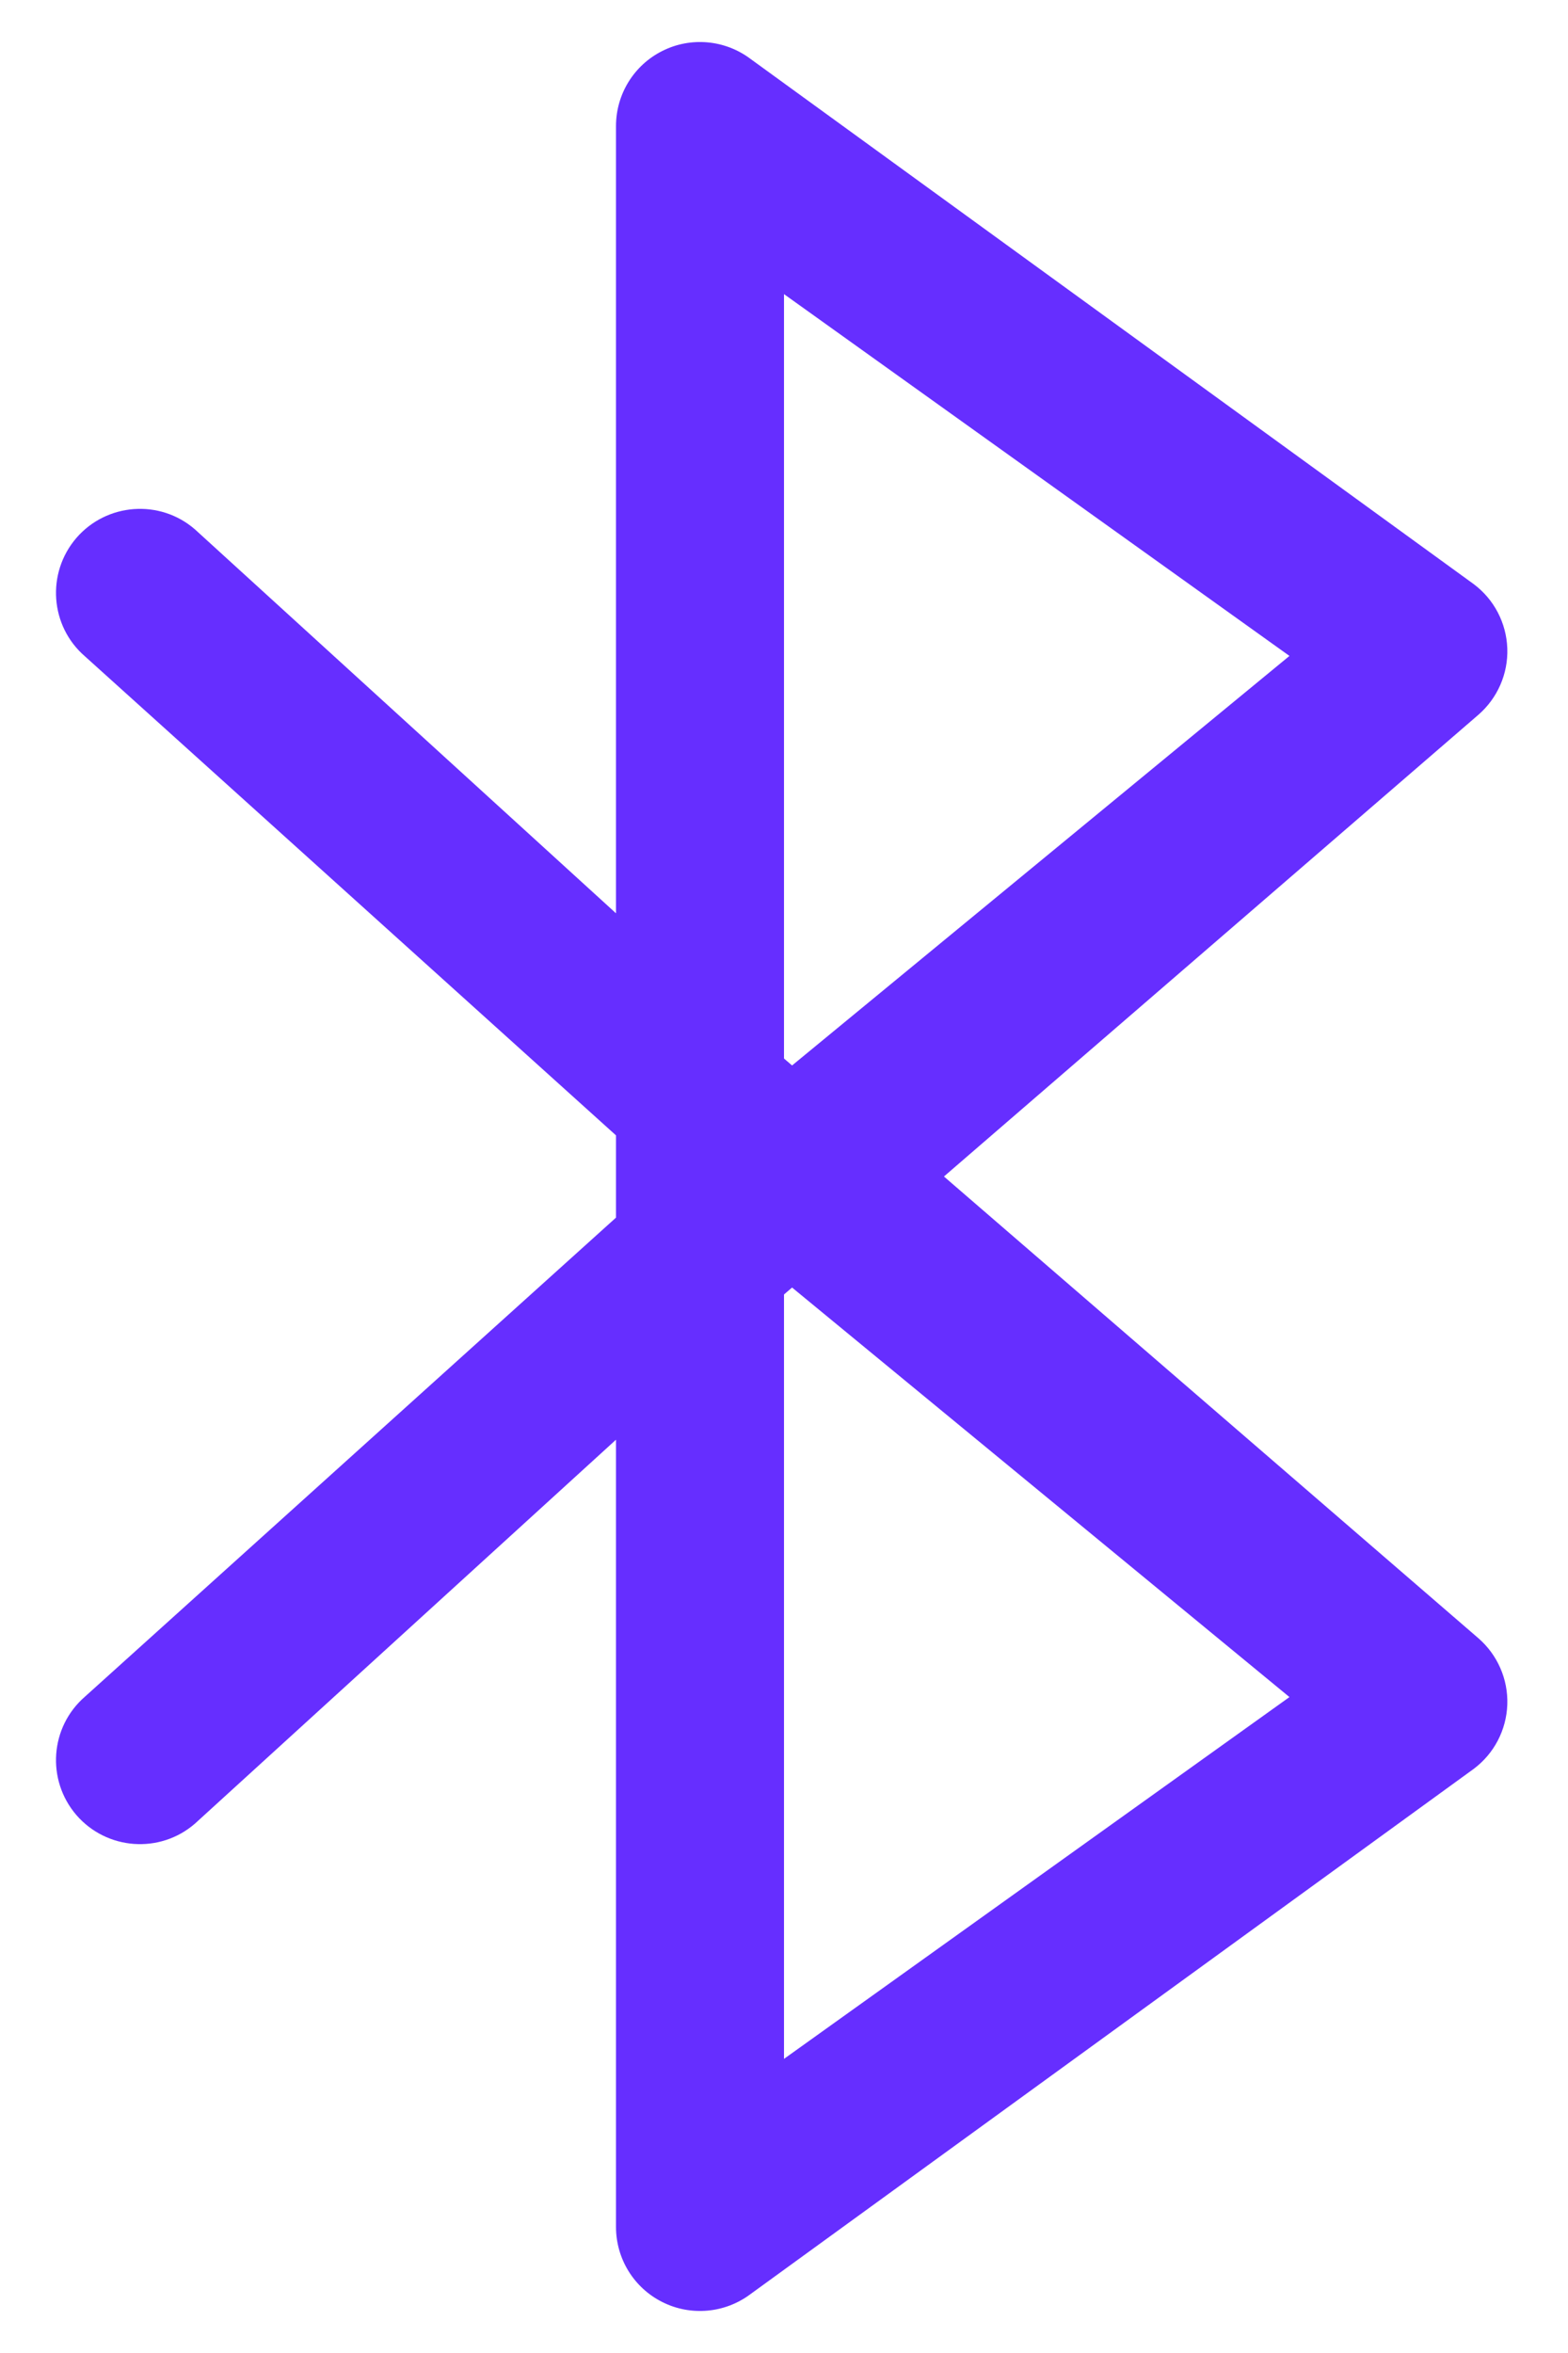 <svg width="14" height="21" viewBox="0 0 14 21" fill="none" xmlns="http://www.w3.org/2000/svg">
<path fill-rule="evenodd" clip-rule="evenodd" d="M5.915 0.454C6.169 0.327 6.473 0.355 6.7 0.525L13.158 5.213C13.34 5.349 13.45 5.56 13.458 5.787C13.466 6.014 13.37 6.232 13.199 6.38L8.428 10.5L13.199 14.62C13.37 14.768 13.466 14.986 13.458 15.213C13.45 15.44 13.34 15.651 13.158 15.787L6.7 20.475C6.473 20.645 6.169 20.673 5.915 20.546C5.66 20.419 5.5 20.159 5.5 19.875V12.849L1.74 16.276C1.427 16.547 0.953 16.512 0.682 16.199C0.412 15.885 0.446 15.412 0.76 15.141L5.5 10.867V10.133L0.76 5.859C0.446 5.589 0.412 5.115 0.682 4.801C0.953 4.488 1.427 4.453 1.74 4.724L5.5 8.151V1.125C5.5 0.841 5.66 0.581 5.915 0.454ZM7.072 9.509L7 9.447V2.625L11.513 5.854L7.072 9.509ZM7.072 11.491L7 11.553V18.375L11.513 15.146L7.072 11.491Z" fill="#662EFF"/>
</svg>
